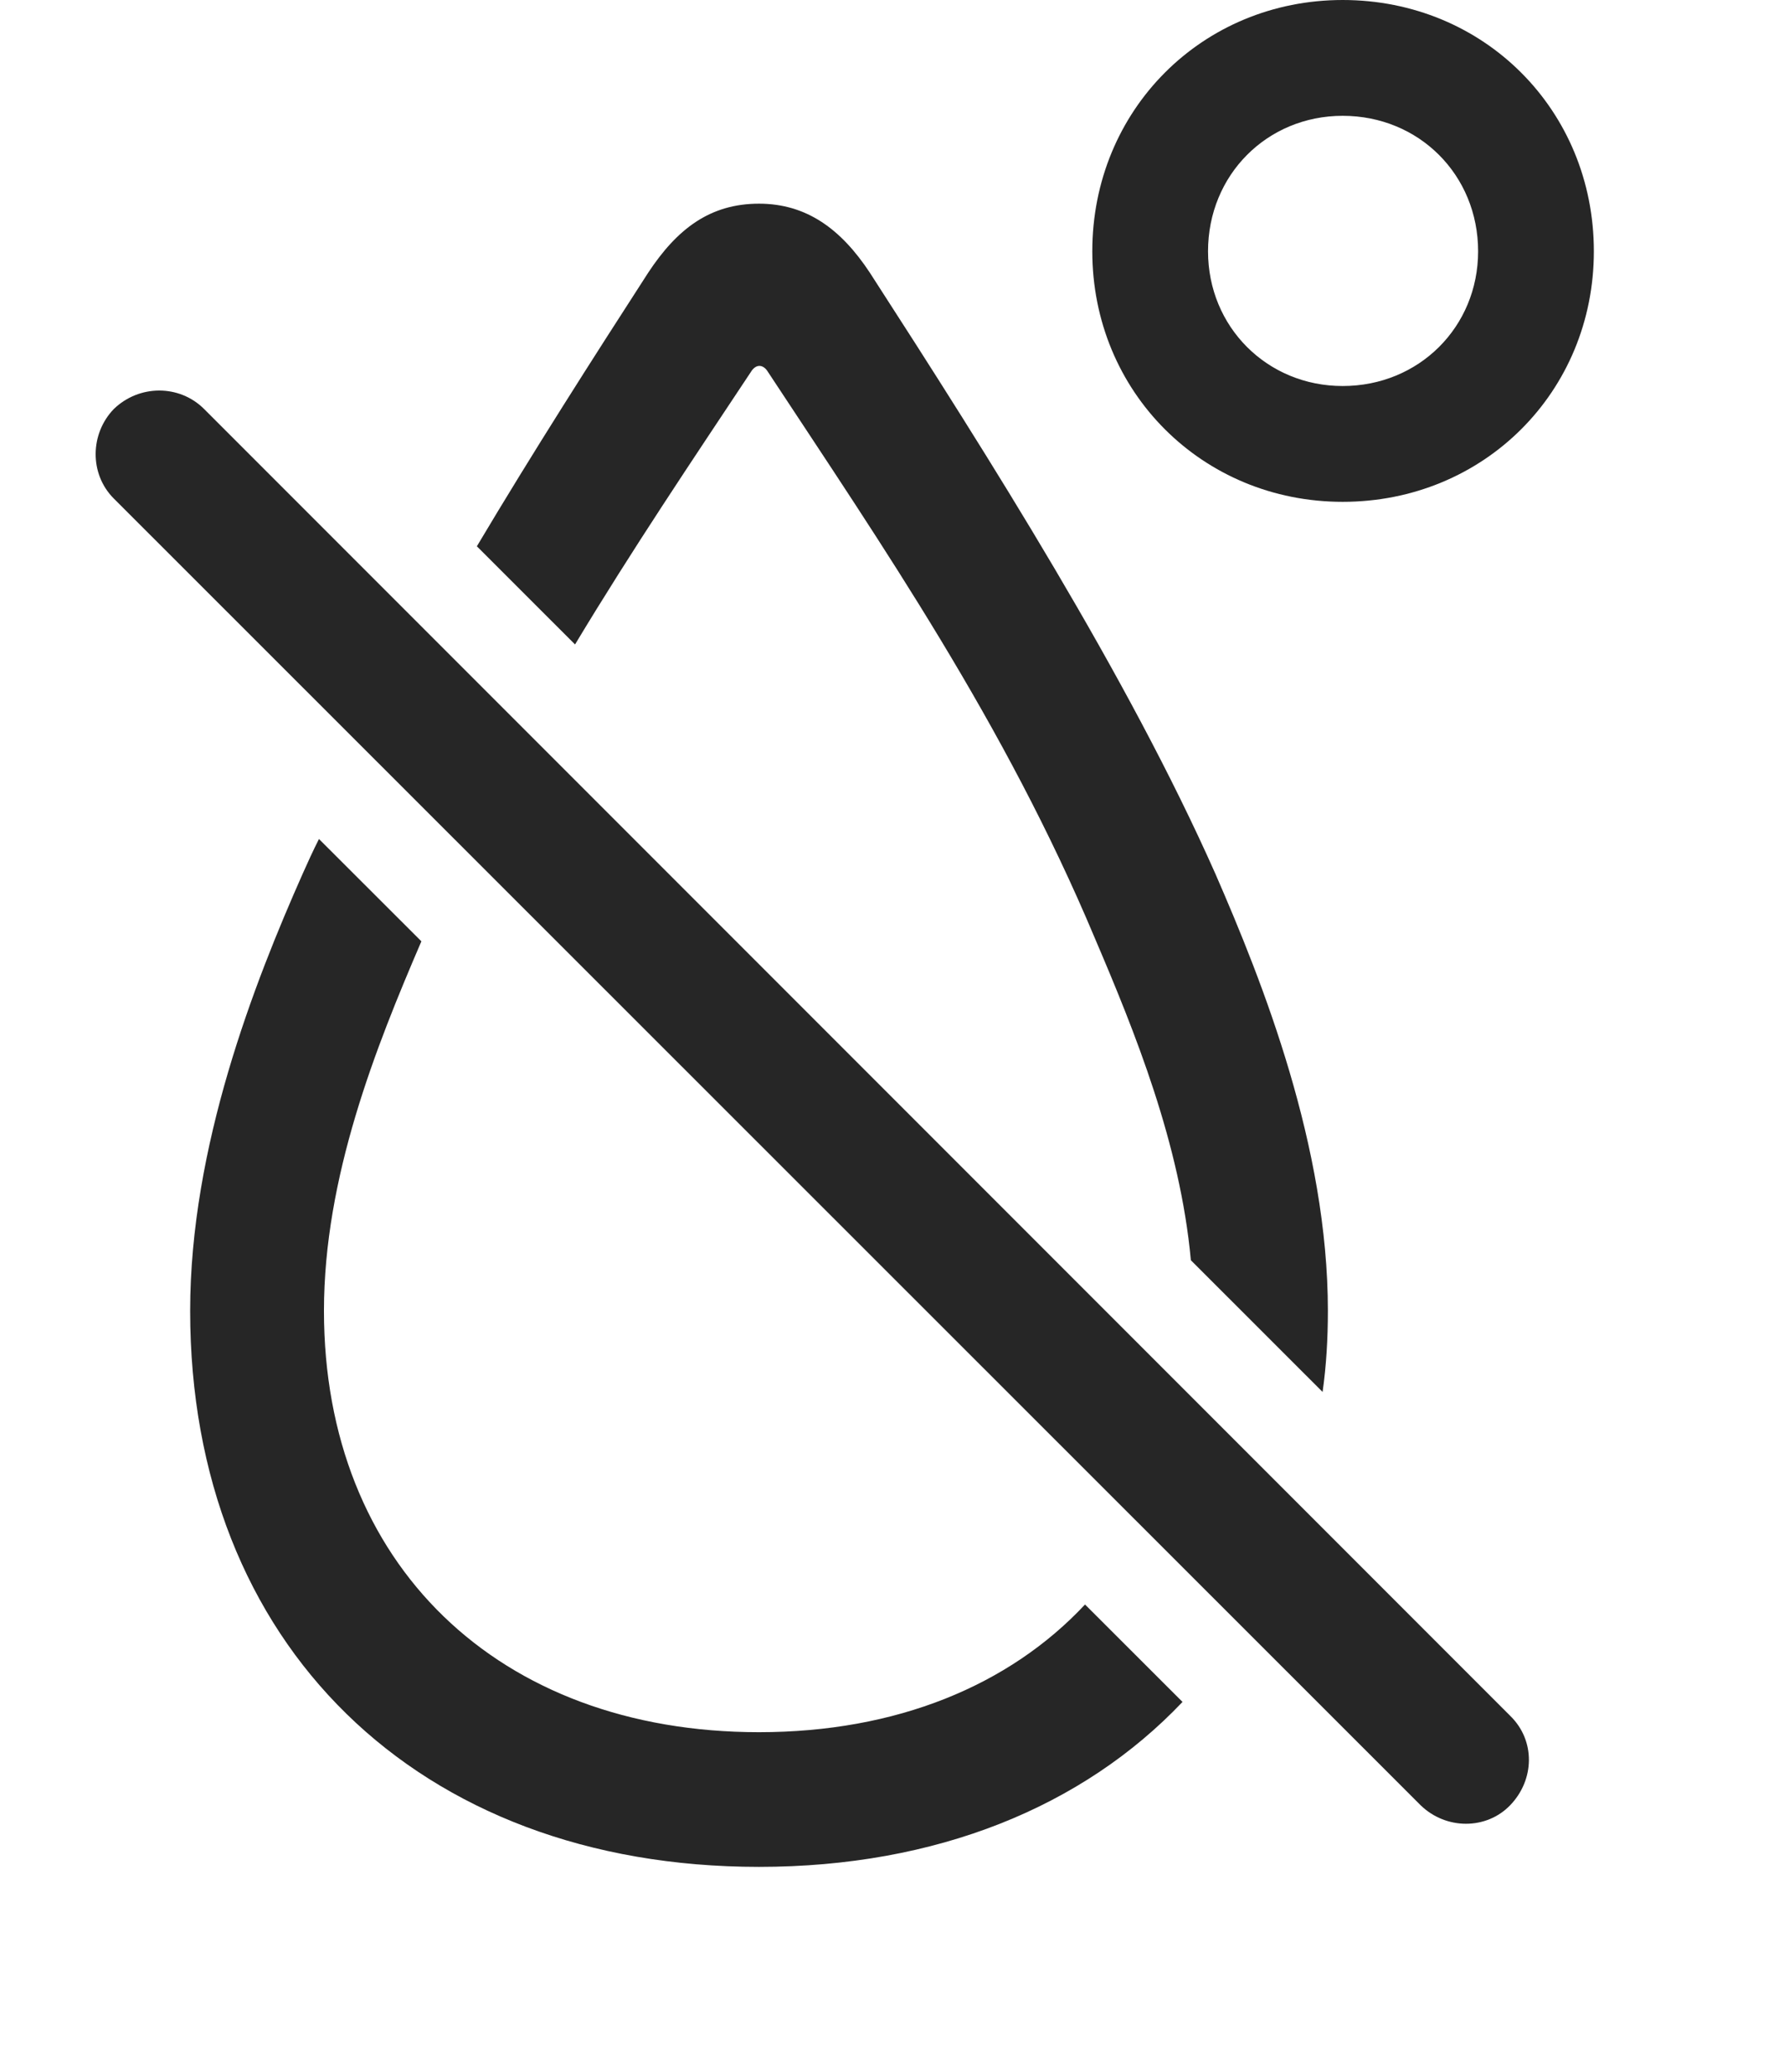 <?xml version="1.0" encoding="UTF-8"?>
<!--Generator: Apple Native CoreSVG 232.5-->
<!DOCTYPE svg
PUBLIC "-//W3C//DTD SVG 1.1//EN"
       "http://www.w3.org/Graphics/SVG/1.1/DTD/svg11.dtd">
<svg version="1.1" xmlns="http://www.w3.org/2000/svg" xmlns:xlink="http://www.w3.org/1999/xlink" width="106.117" height="123.193">
 <g>
  <rect height="123.193" opacity="0" width="106.117" x="0" y="0"/>
  <path d="M25.065 55.962C22.346 62.279 19.27 69.984 19.27 77.93C19.27 92.969 29.621 102.979 45.148 102.979C53.308 102.979 60.025 100.214 64.54 95.388L70.339 101.18C64.421 107.415 55.7 110.986 45.148 110.986C24.836 110.986 11.311 97.754 11.311 77.93C11.311 68.164 15.119 58.447 18 51.953C18.304 51.269 18.618 50.581 18.973 49.878ZM51.74 16.211C58.869 27.246 67.072 40.185 72.297 51.953C75.129 58.447 78.986 68.164 78.986 77.93C78.986 79.591 78.891 81.206 78.671 82.751L70.836 74.921C70.198 67.99 67.51 61.353 65.119 55.762C59.748 42.969 52.473 32.422 45.686 22.119C45.393 21.631 44.953 21.631 44.66 22.119C41.181 27.362 37.601 32.669 34.205 38.313L28.365 32.477C31.719 26.846 35.253 21.324 38.557 16.211C40.266 13.623 42.219 12.109 45.148 12.109C47.98 12.109 50.031 13.623 51.74 16.211ZM94.807 14.941C94.807 23.291 88.264 29.834 79.865 29.834C71.516 29.834 64.973 23.291 64.973 14.941C64.973 6.543 71.516 0 79.865 0C88.264 0 94.807 6.543 94.807 14.941ZM71.857 14.941C71.857 19.434 75.373 22.949 79.865 22.949C84.406 22.949 87.922 19.434 87.922 14.941C87.922 10.4 84.406 6.885 79.865 6.885C75.373 6.885 71.857 10.4 71.857 14.941Z" fill="#000000" fill-opacity="0.85"/>
  <path d="M84.504 107.324C86.018 108.789 88.41 108.789 89.826 107.324C91.291 105.811 91.34 103.467 89.826 102.002L12.141 24.316C10.676 22.852 8.283 22.852 6.77 24.316C5.354 25.781 5.305 28.174 6.77 29.639Z" fill="#000000" fill-opacity="0.85"/>
 </g>
</svg>
